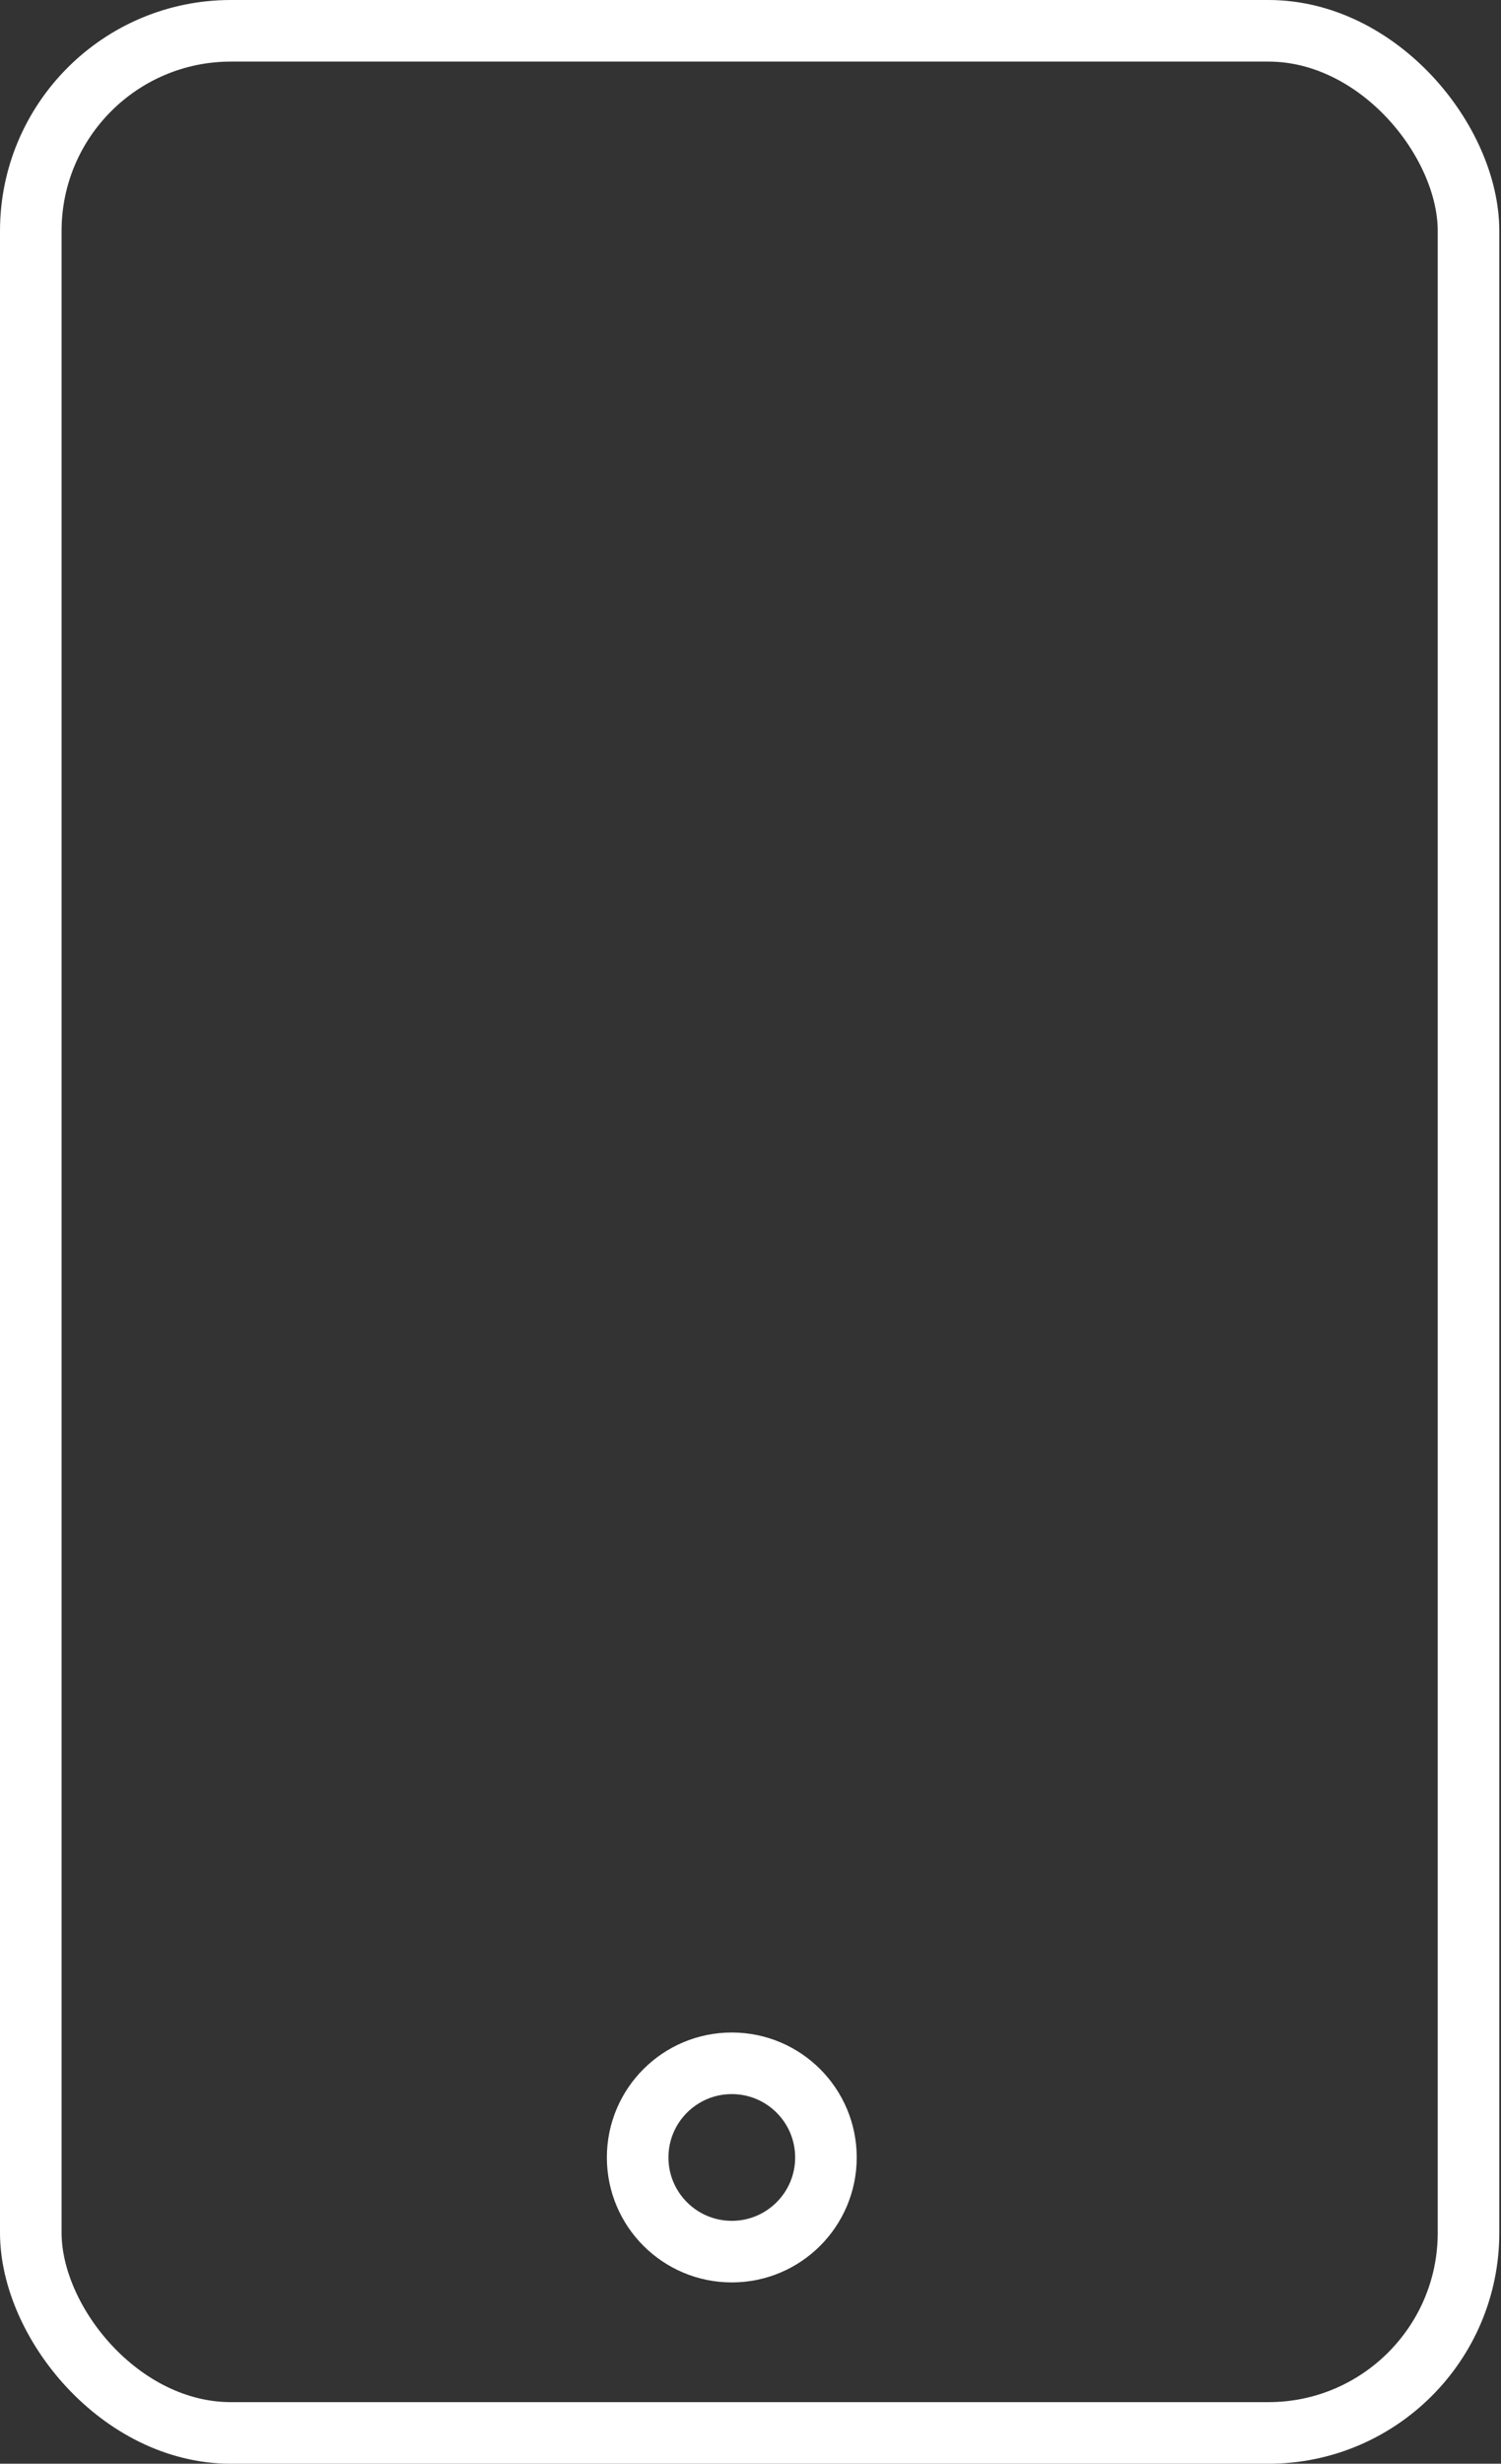 <svg width="39" height="64" viewBox="0 0 39 64" fill="none" xmlns="http://www.w3.org/2000/svg">
<rect x="0" y="0" width="39" height="64" fill="#333333" stroke="none"/>
<rect x="0.8" y="0.8" width="37.356" height="62.4" rx="5.2" stroke="white" stroke-width="1.6"/>
<circle cx="19.014" cy="56.044" r="2.446" stroke="white" stroke-width="1.6"/>
</svg>
